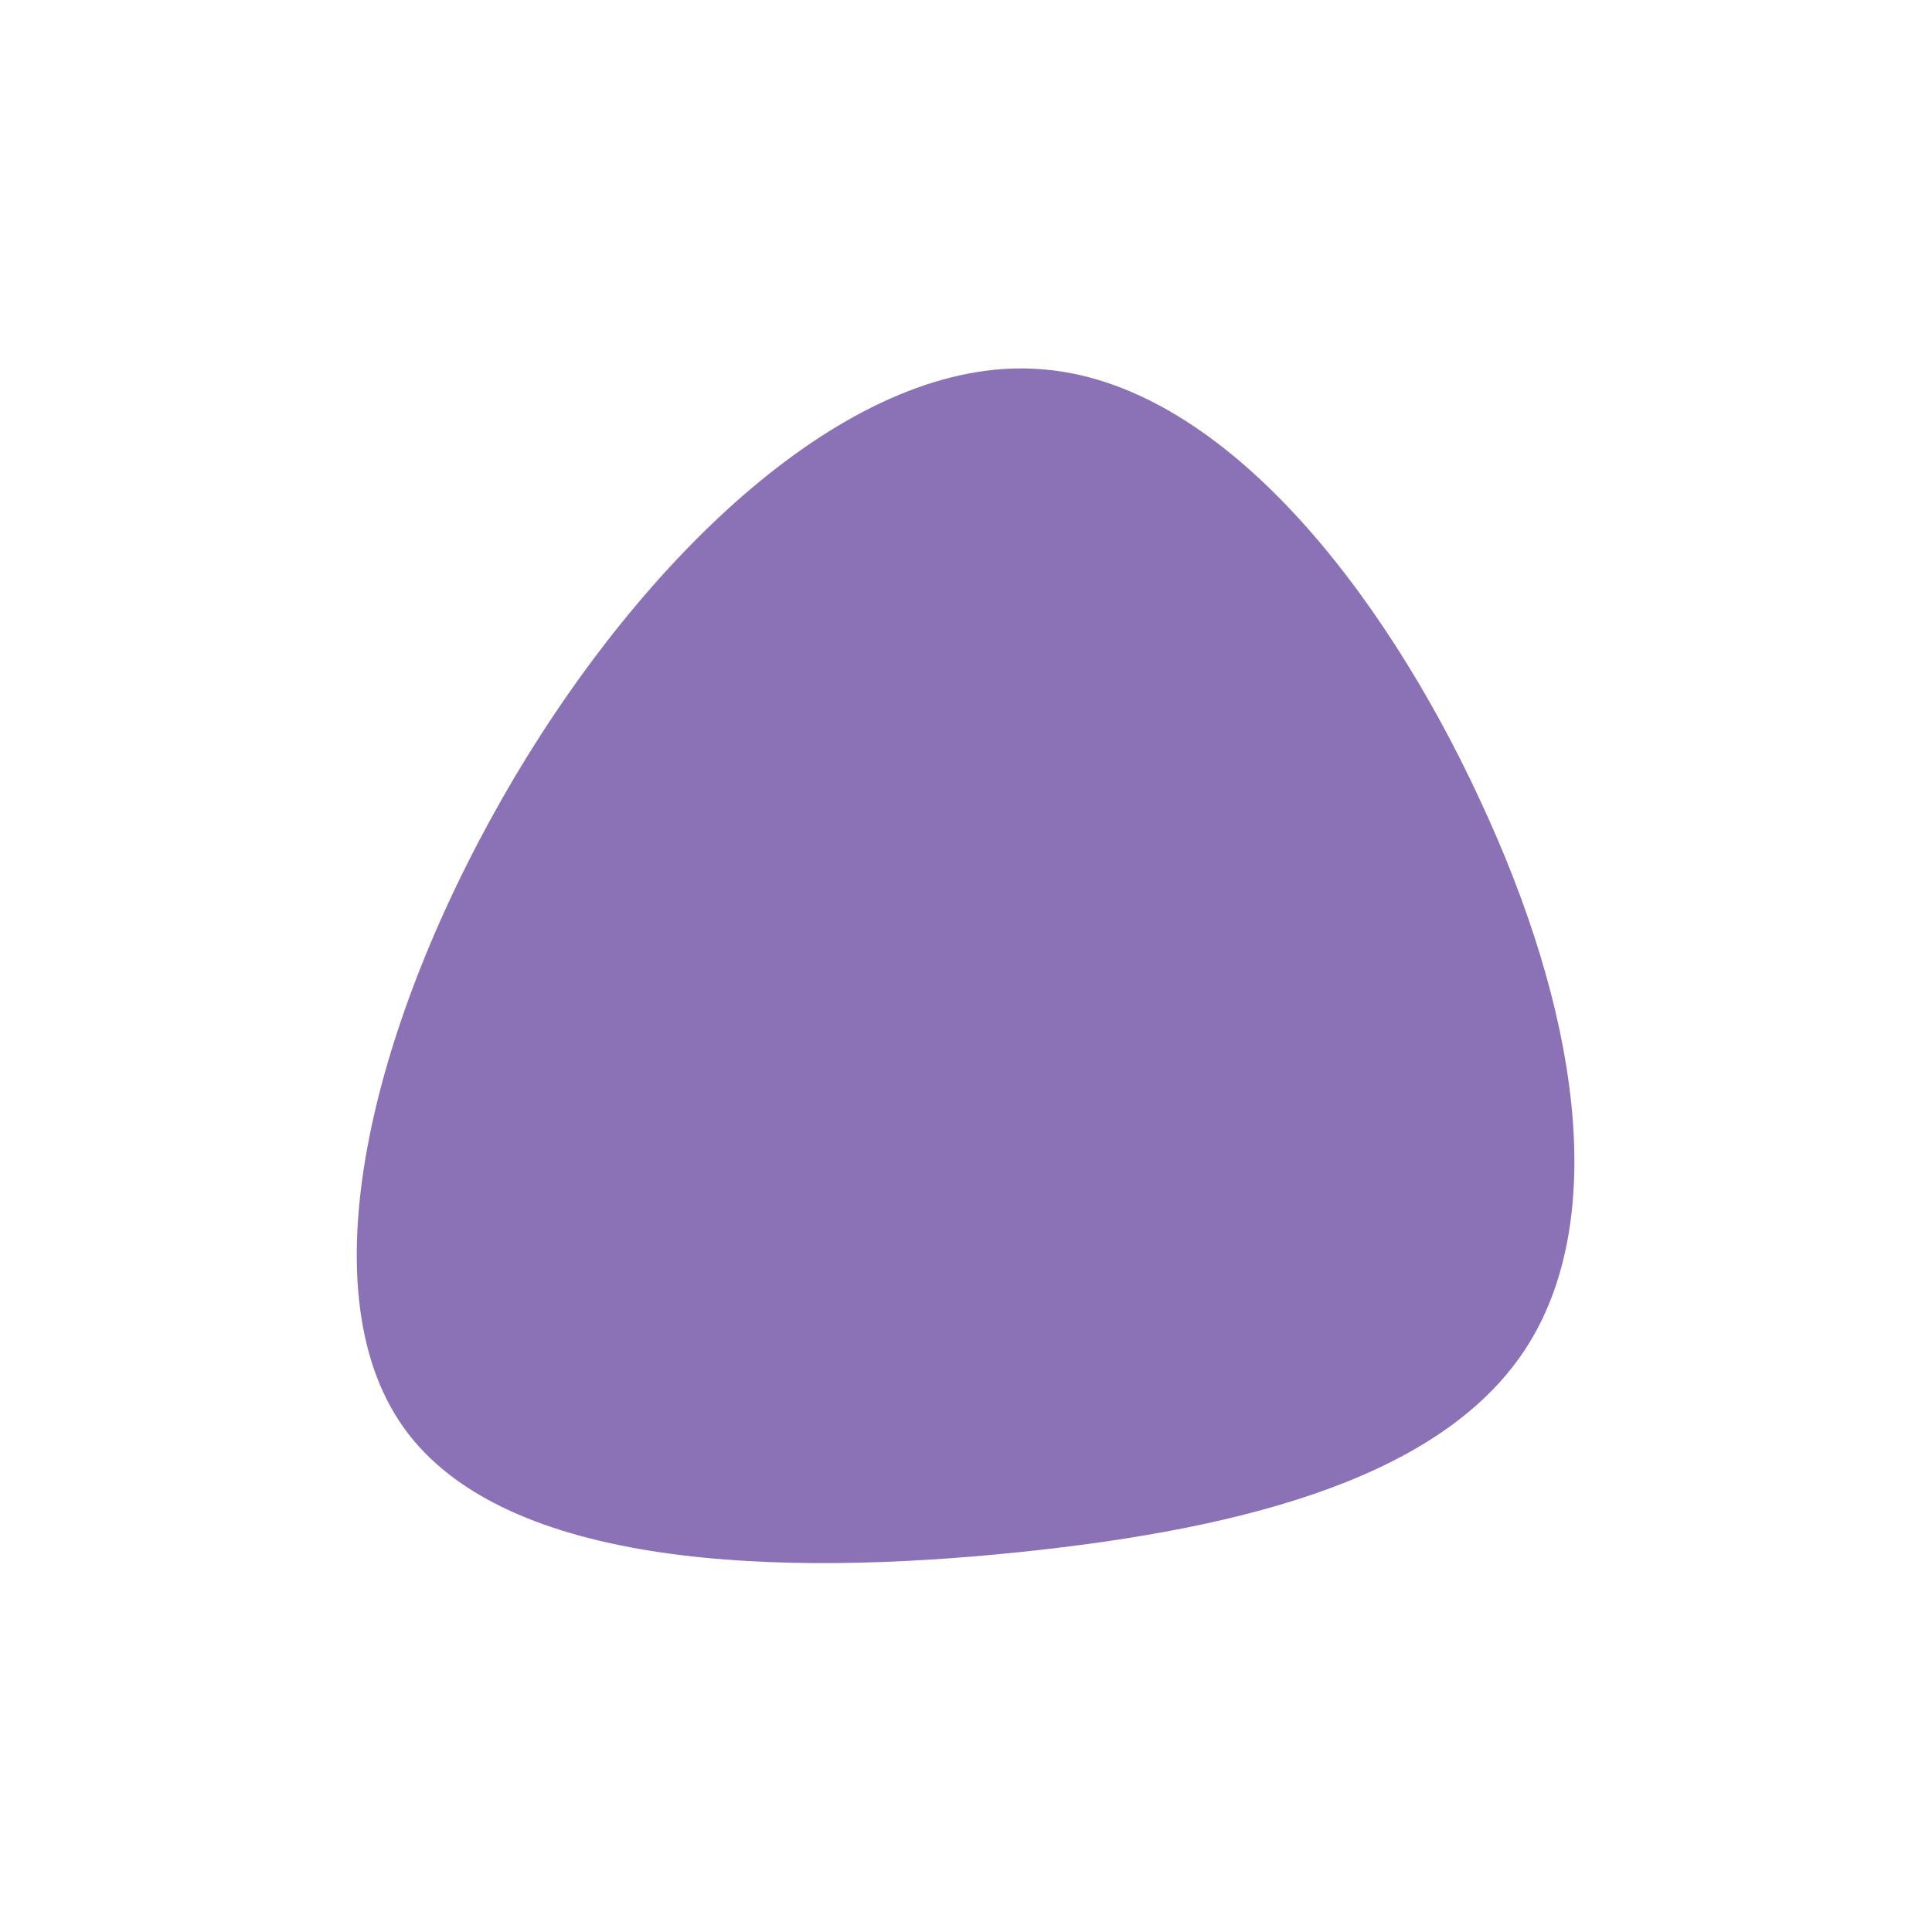<?xml version="1.0" encoding="utf-8"?>
<svg version="1.1" id="Capa_1" xmlns="http://www.w3.org/2000/svg" xmlns:xlink="http://www.w3.org/1999/xlink" x="0px" y="0px"
	 width="200px" height="200px" viewBox="0 0 200 200" style="enable-background:new 0 0 200 200;" xml:space="preserve">
<style type="text/css">
	.st0{fill:#8B72B6;}
</style>
<path class="st0" d="M153.2,82.8c10.1,21.6,13.4,42.9,5,56.4c-8.4,13.4-28.5,19-52.9,21.5c-24.3,2.5-53,1.8-63.5-12.9
	S39,104.5,53.3,80.4c14.3-24,35.3-43.5,54.2-42.2C126.4,39.4,143.2,61.2,153.2,82.8z"/>
</svg>
